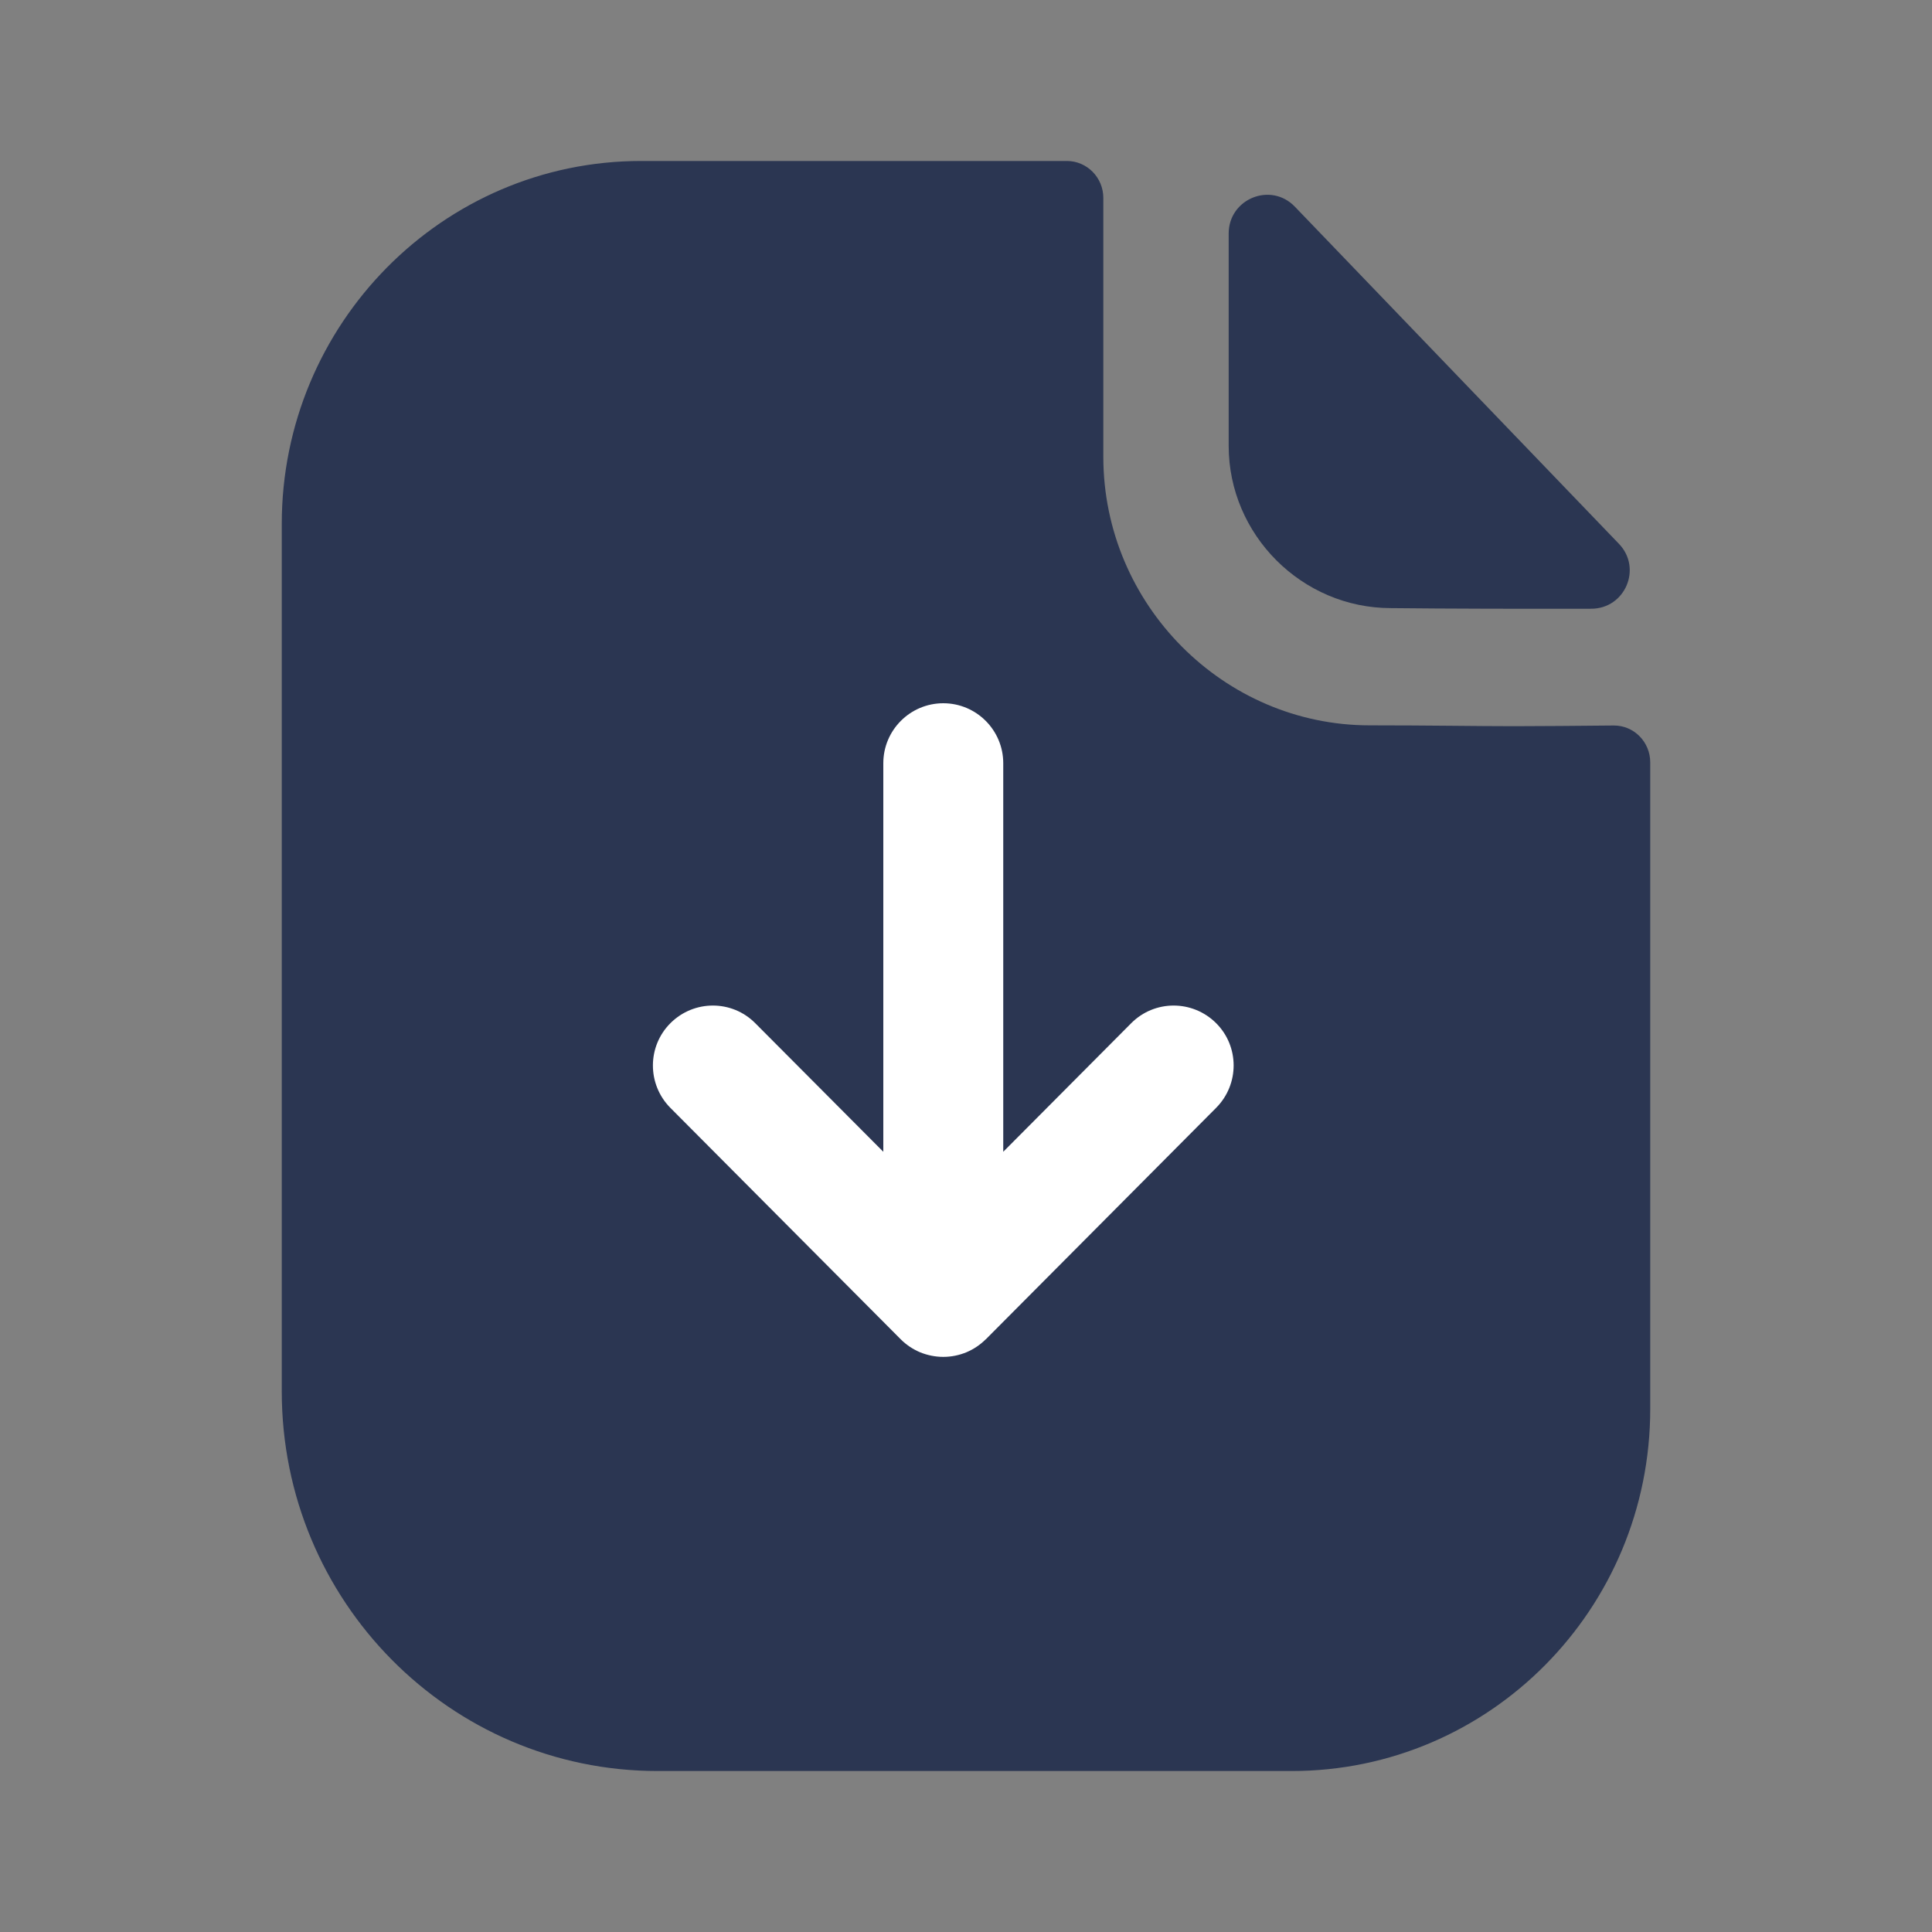 <svg width="25" height="25" viewBox="0 0 25 25" fill="none" xmlns="http://www.w3.org/2000/svg">
<rect x="0" y="0" width="25" height="25" fill="#808080" stroke="none"/>
<path d="M19.593 9.397C19.122 9.397 18.5 9.386 17.724 9.386C15.832 9.386 14.277 7.821 14.277 5.911V2.561C14.277 2.298 14.066 2.083 13.805 2.083H8.296C5.725 2.083 3.646 4.194 3.646 6.78V18.004C3.646 20.718 5.824 22.917 8.511 22.917H16.714C19.277 22.917 21.354 20.82 21.354 18.231V9.866C21.354 9.601 21.144 9.387 20.882 9.388C20.442 9.392 19.913 9.397 19.593 9.397Z" fill="#2B3652"/>
<path d="M16.755 2.674C16.443 2.35 15.899 2.573 15.899 3.022V5.769C15.899 6.921 16.847 7.869 17.999 7.869C18.727 7.877 19.735 7.879 20.591 7.877C21.03 7.876 21.253 7.352 20.948 7.036C19.849 5.893 17.882 3.845 16.755 2.674Z" fill="#2B3652"/>
<path d="M15.735 13.238C15.431 12.937 14.941 12.935 14.637 13.241L12.982 14.904V9.876C12.982 9.448 12.634 9.1 12.206 9.1C11.778 9.1 11.43 9.448 11.43 9.876V14.904L9.774 13.241C9.471 12.935 8.98 12.937 8.677 13.238C8.373 13.54 8.373 14.031 8.674 14.335L11.656 17.331C11.727 17.402 11.812 17.459 11.907 17.499C12.001 17.537 12.103 17.558 12.206 17.558C12.31 17.558 12.412 17.537 12.506 17.498C12.599 17.459 12.683 17.402 12.754 17.332L12.756 17.331L15.737 14.335C16.039 14.031 16.039 13.54 15.735 13.238Z" fill="white"/>
</svg>
